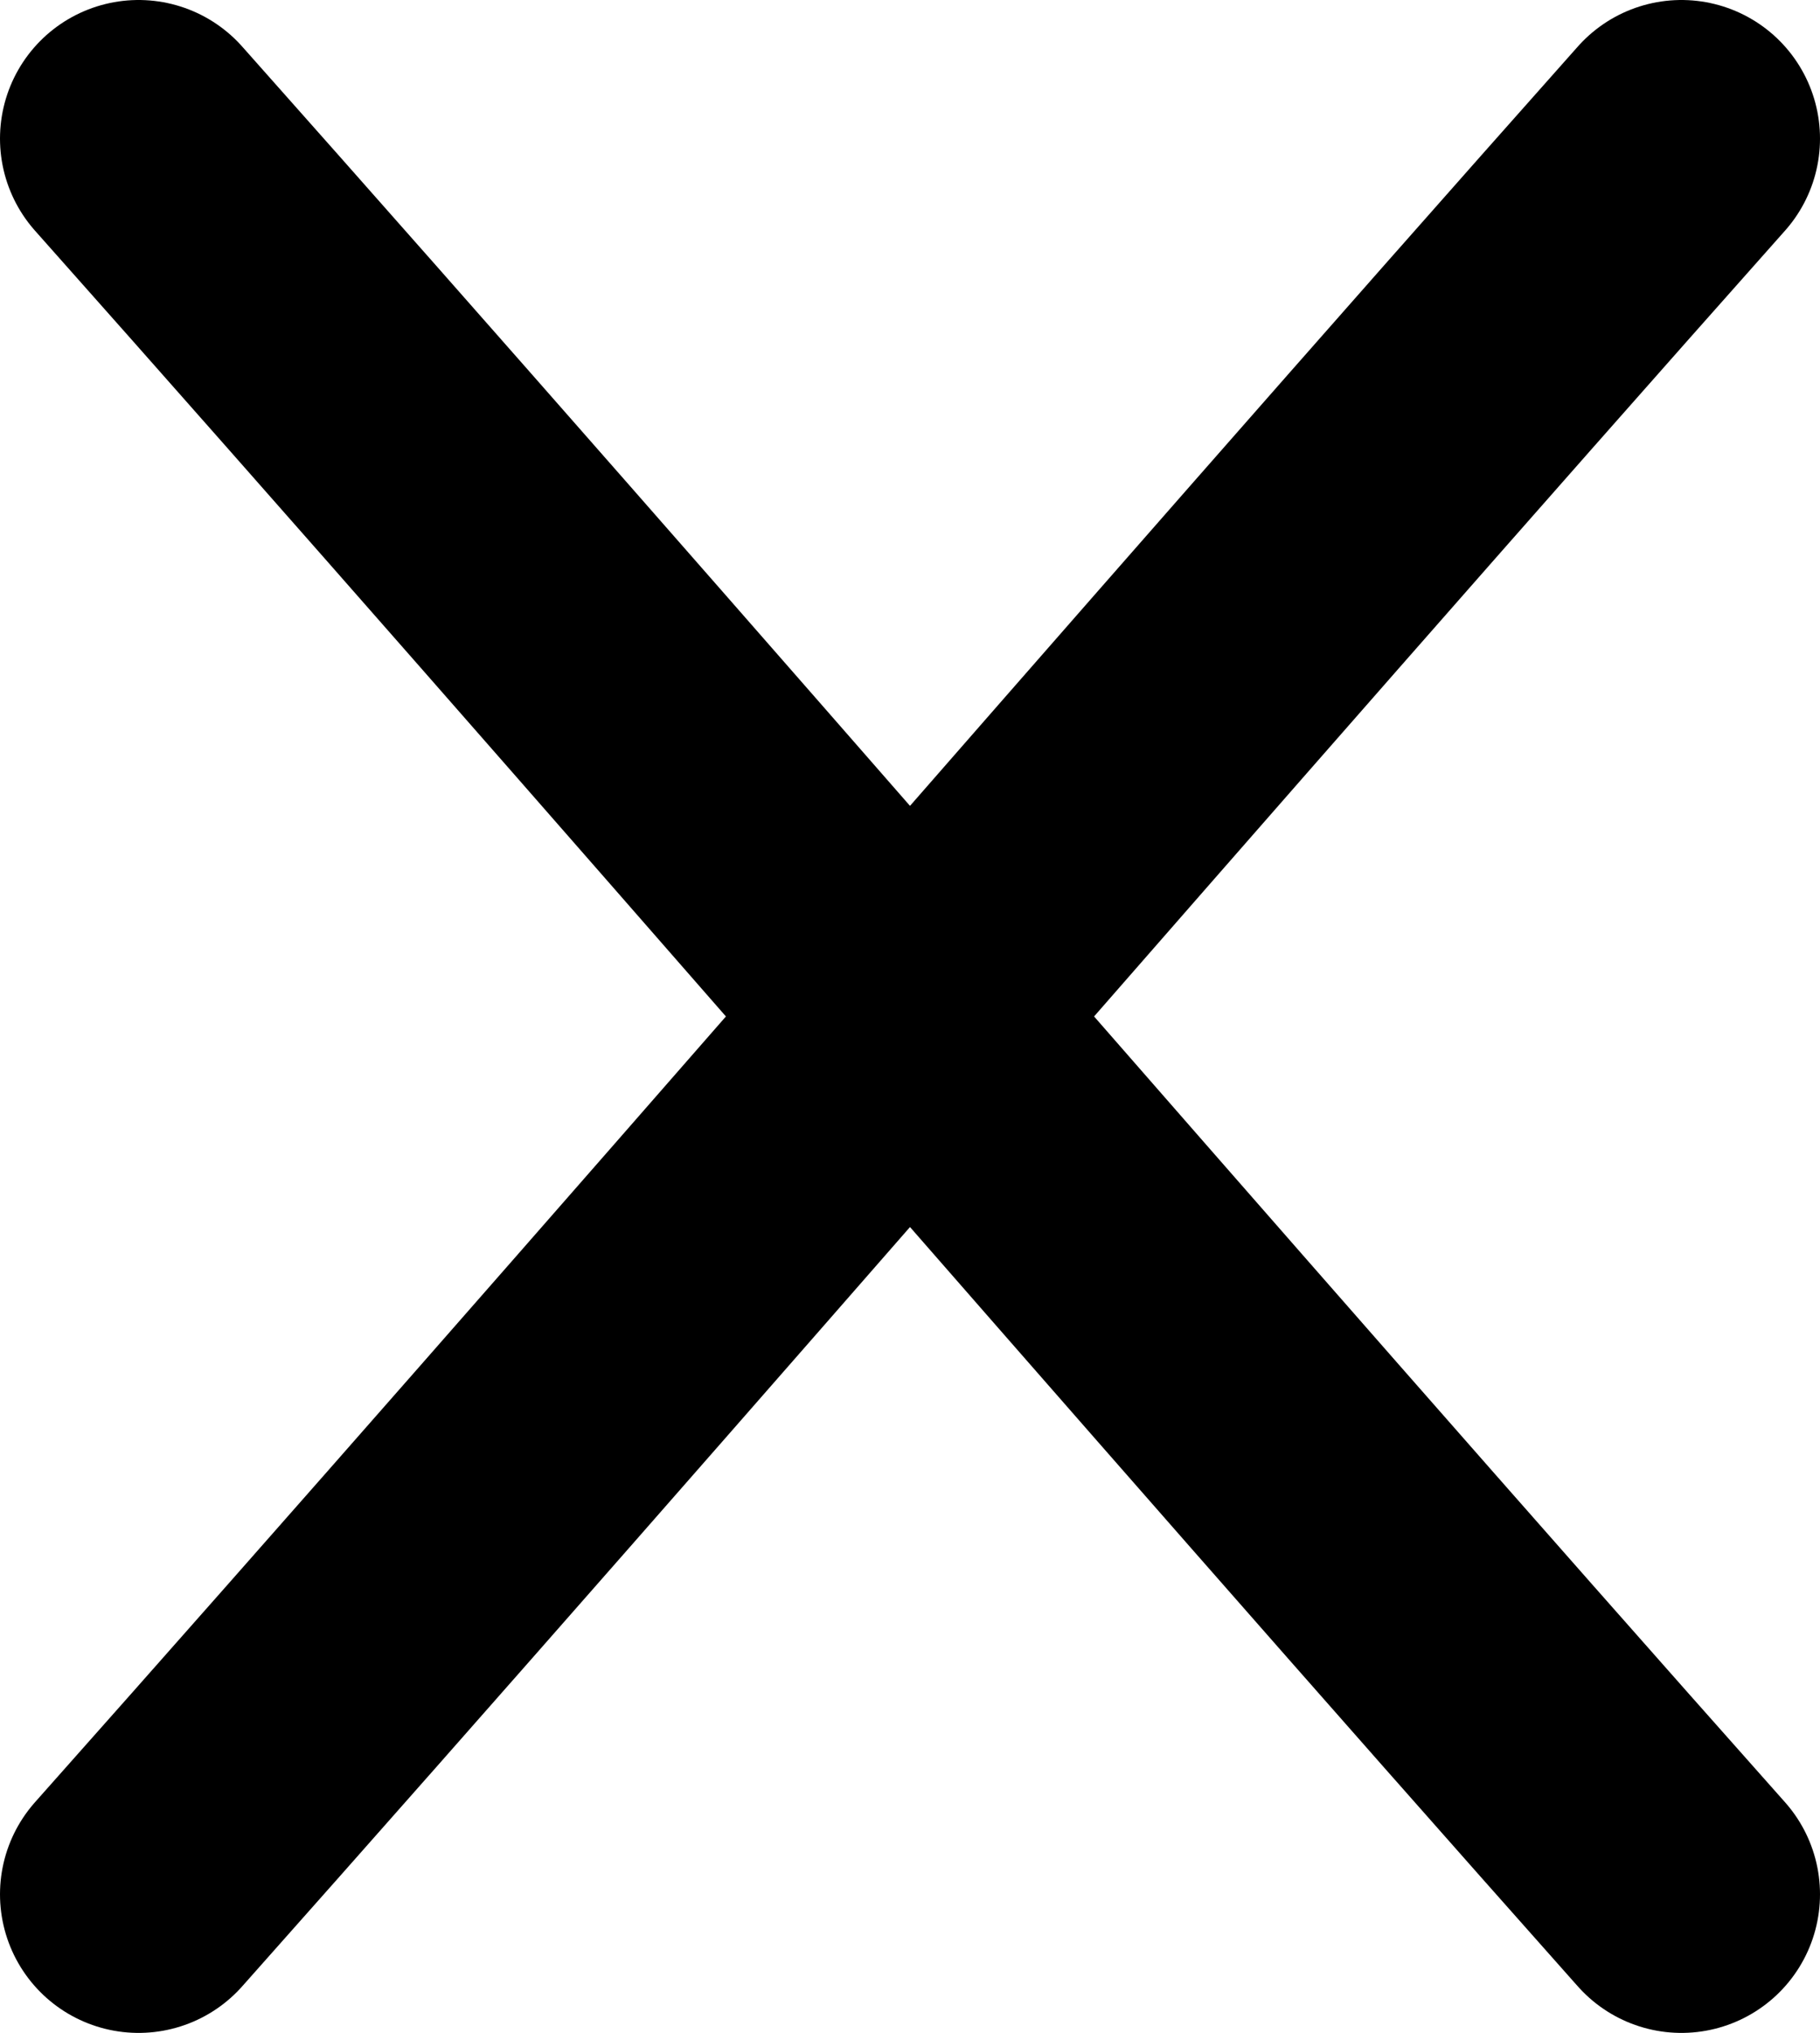 <?xml version="1.0" encoding="utf-8"?>
<!-- Generator: Adobe Illustrator 26.2.1, SVG Export Plug-In . SVG Version: 6.00 Build 0)  -->
<svg version="1.1" id="Layer_1" xmlns="http://www.w3.org/2000/svg" xmlns:xlink="http://www.w3.org/1999/xlink" x="0px" y="0px"
	 viewBox="0 0 19.7 22" style="enable-background:new 0 0 19.7 22;" xml:space="preserve">
<style type="text/css">
	.st0{fill:#171719;}
	.st1{opacity:0.1;}
	.st2{fill:#9DDEFD;}
	.st3{fill:#5671C0;}
	.st4{fill:#5671C0;stroke:#5671C0;stroke-linecap:round;stroke-linejoin:round;stroke-miterlimit:10;}
	.st5{fill:none;stroke:#5671C0;stroke-linecap:round;stroke-linejoin:round;stroke-miterlimit:10;}
	.st6{fill:url(#SVGID_1_);}
	.st7{fill:url(#SVGID_00000056394236691645139780000005685011818413027253_);}
	.st8{fill:url(#SVGID_00000142143931946210686890000011763944733515679631_);}
	.st9{fill:url(#SVGID_00000138565608241269009420000016936729713983785142_);}
	.st10{opacity:0.49;fill:url(#SVGID_00000024716304553839073670000001693731498600059778_);}
	.st11{fill:none;stroke:#6485D8;stroke-width:4;stroke-linecap:round;stroke-miterlimit:10;}
	.st12{fill:#E1E1E5;}
	.st13{fill:#000000;}
	.st14{fill:url(#SVGID_00000102504281684188751950000004559428849576802992_);}
	.st15{fill:url(#SVGID_00000012442265251664068540000008740444143314657942_);}
	.st16{fill:url(#SVGID_00000026138516499344823510000014281810736958088344_);}
	.st17{fill:url(#SVGID_00000072984011594758963900000002793745336999141303_);}
	.st18{fill:url(#SVGID_00000141417091730826153220000006255582674471112100_);}
	.st19{fill:url(#SVGID_00000016786075860296019630000015081351681817908638_);}
	.st20{fill:url(#SVGID_00000067936674361590050470000006154110251523015049_);}
	.st21{fill:url(#SVGID_00000024704256877896289610000003637686312487788424_);}
	.st22{fill:url(#SVGID_00000080905160938040850050000014535951951689602733_);}
	.st23{fill:url(#SVGID_00000065056570147362163170000010579950923673301643_);}
	.st24{fill:url(#SVGID_00000123442470175685436920000017024805467738578841_);}
	.st25{fill:url(#SVGID_00000046324701805558996900000008803000137782000814_);}
	.st26{fill:url(#SVGID_00000042714519497426210350000011054790229286108332_);}
	.st27{fill:url(#SVGID_00000126299354622652773930000016718801392606582151_);}
	.st28{fill:none;stroke:#E1F5FF;stroke-width:5;stroke-linecap:round;stroke-miterlimit:10;}
	.st29{fill:url(#SVGID_00000176742247428550226440000010429894025227925889_);}
	.st30{fill:url(#SVGID_00000068658969792921992350000015506561625274179208_);}
	.st31{fill:url(#SVGID_00000039121894471819358940000013310680023518002107_);}
	.st32{fill:url(#SVGID_00000177462621616001575120000007223958915785962418_);}
	.st33{opacity:0.52;}
	.st34{opacity:0.31;fill:#FFFFFF;}
	.st35{fill:none;stroke:#E1F5FF;stroke-width:10;stroke-linecap:round;stroke-linejoin:round;stroke-miterlimit:10;}
	.st36{fill:#AAB6EA;}
	.st37{opacity:0.12;fill:#E1F5FF;}
	.st38{fill:#F8D166;}
	.st39{fill:none;stroke:#F8D166;stroke-width:6;stroke-linecap:round;stroke-linejoin:round;stroke-miterlimit:10;}
	.st40{opacity:0.1;fill:#9DDEFD;}
	.st41{fill:#00CA6F;}
	.st42{fill:none;stroke:#9DDEFD;stroke-width:22;stroke-linecap:round;stroke-linejoin:round;stroke-miterlimit:10;}
	.st43{fill:#111111;}
	.st44{fill:none;stroke:#000000;stroke-width:2;stroke-linecap:round;stroke-linejoin:round;stroke-miterlimit:10;}
	.st45{fill:none;stroke:#000000;stroke-width:3;stroke-linecap:round;stroke-linejoin:round;stroke-miterlimit:10;}
	.st46{fill:#111111;stroke:#5671C0;stroke-miterlimit:10;}
	.st47{fill:#C35650;}
	.st48{fill:#693AA0;stroke:#000000;stroke-width:3;stroke-miterlimit:10;}
	.st49{fill:#000000;stroke:#000000;stroke-width:2;stroke-linecap:round;stroke-linejoin:round;stroke-miterlimit:10;}
	.st50{fill:#693AA0;stroke:#000000;stroke-miterlimit:10;}
	.st51{fill:#000000;stroke:#000000;stroke-width:0.75;stroke-linecap:round;stroke-linejoin:round;stroke-miterlimit:10;}
	.st52{fill:#000000;stroke:#000000;stroke-width:0.5;stroke-linecap:round;stroke-linejoin:round;stroke-miterlimit:10;}
	.st53{fill:none;stroke:#000000;stroke-linecap:round;stroke-linejoin:round;stroke-miterlimit:10;}
	.st54{fill:#17171A;stroke:#B8BAC1;stroke-miterlimit:10;}
	.st55{fill:#EA009D;}
	.st56{fill:#000000;stroke:#FFFFFF;stroke-width:4;stroke-linecap:round;stroke-miterlimit:10;}
	.st57{fill:#111111;stroke:#94969B;stroke-miterlimit:10;}
</style>
<g>
	<path class="st45" d="M1.5,1.5c5.6,6.3,11.1,12.7,16.7,19"/>
	<path class="st45" d="M18.2,1.5c-5.6,6.3-11.1,12.7-16.7,19"/>
</g>
</svg>
